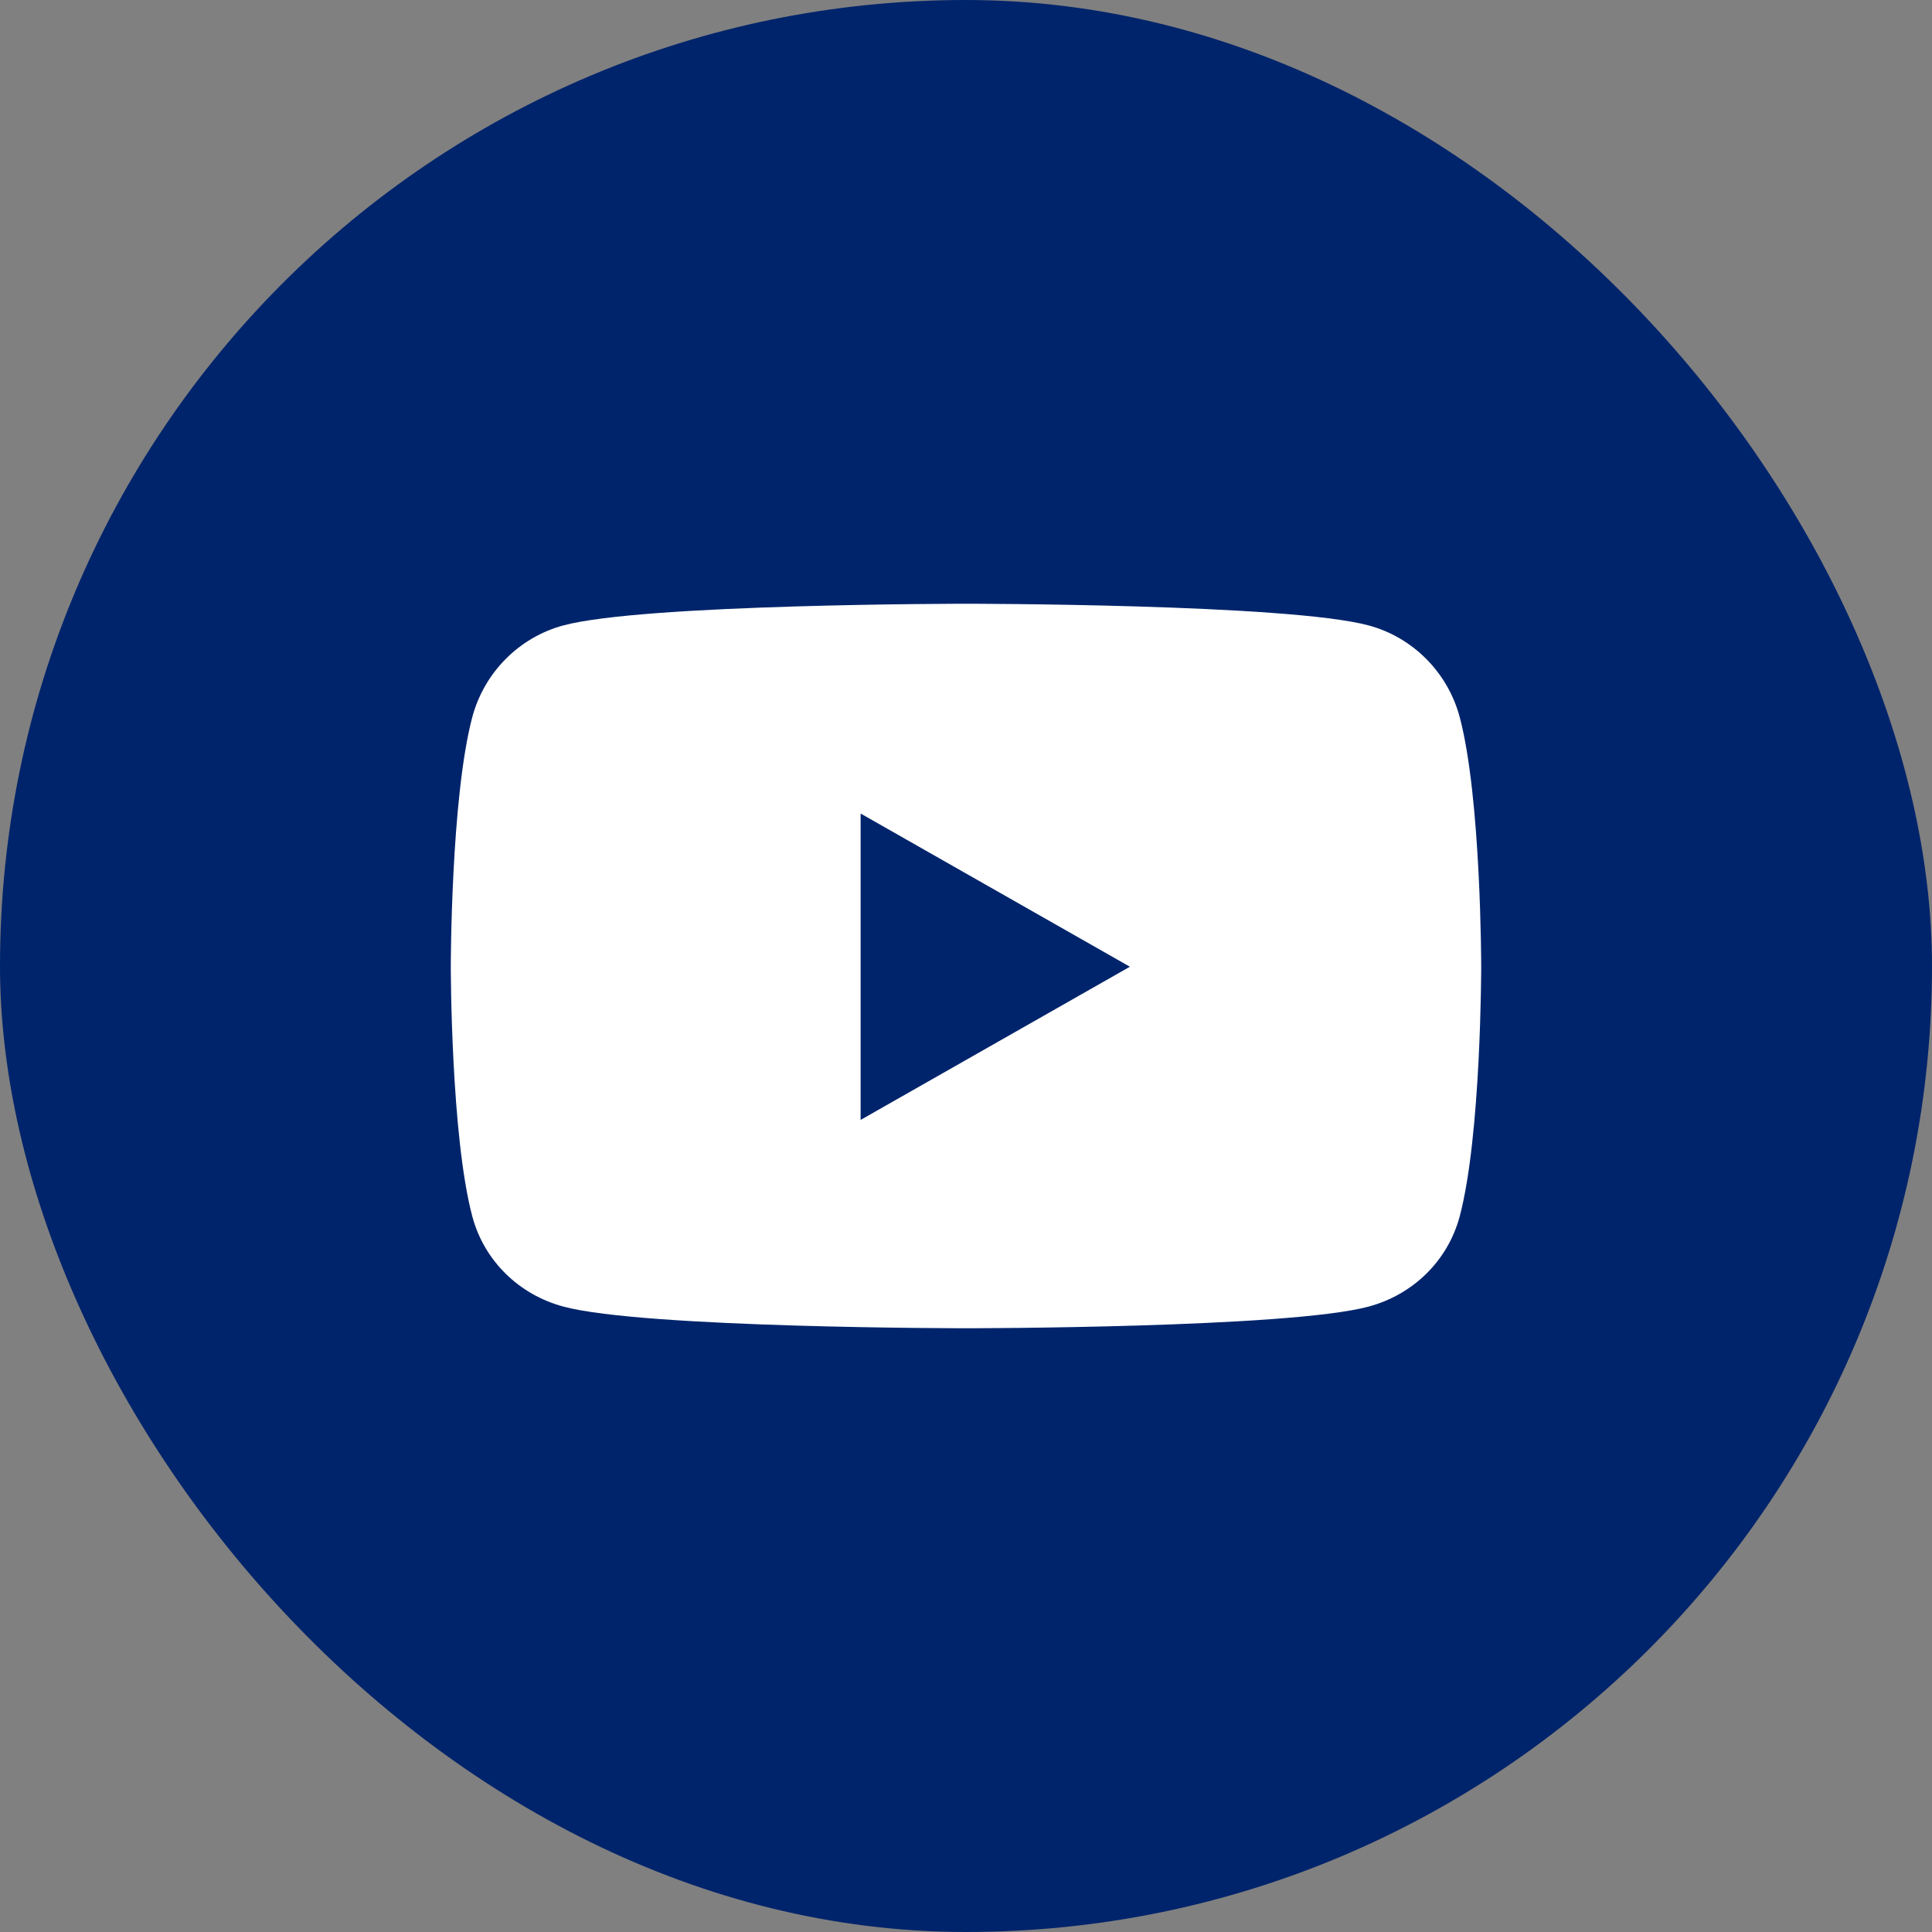 <svg width="24" height="24" viewBox="0 0 24 24" fill="none" xmlns="http://www.w3.org/2000/svg">
<rect x="0" y="0" width="24" height="24" fill="#808080" stroke="none"/>
<rect width="24" height="24" rx="12" fill="#00246B"/>
<path d="M18.133 8.908C17.985 8.354 17.552 7.917 17.001 7.769C16.003 7.5 12 7.5 12 7.5C12 7.5 7.997 7.5 6.999 7.769C6.448 7.917 6.015 8.354 5.867 8.908C5.6 9.913 5.6 12.009 5.6 12.009C5.6 12.009 5.6 14.105 5.867 15.11C6.015 15.664 6.448 16.083 6.999 16.231C7.997 16.5 12 16.5 12 16.5C12 16.5 16.003 16.5 17.001 16.231C17.552 16.083 17.985 15.664 18.133 15.11C18.4 14.105 18.4 12.009 18.4 12.009C18.4 12.009 18.4 9.913 18.133 8.908ZM10.691 13.912V10.106L14.036 12.009L10.691 13.912Z" fill="white"/>
</svg>

